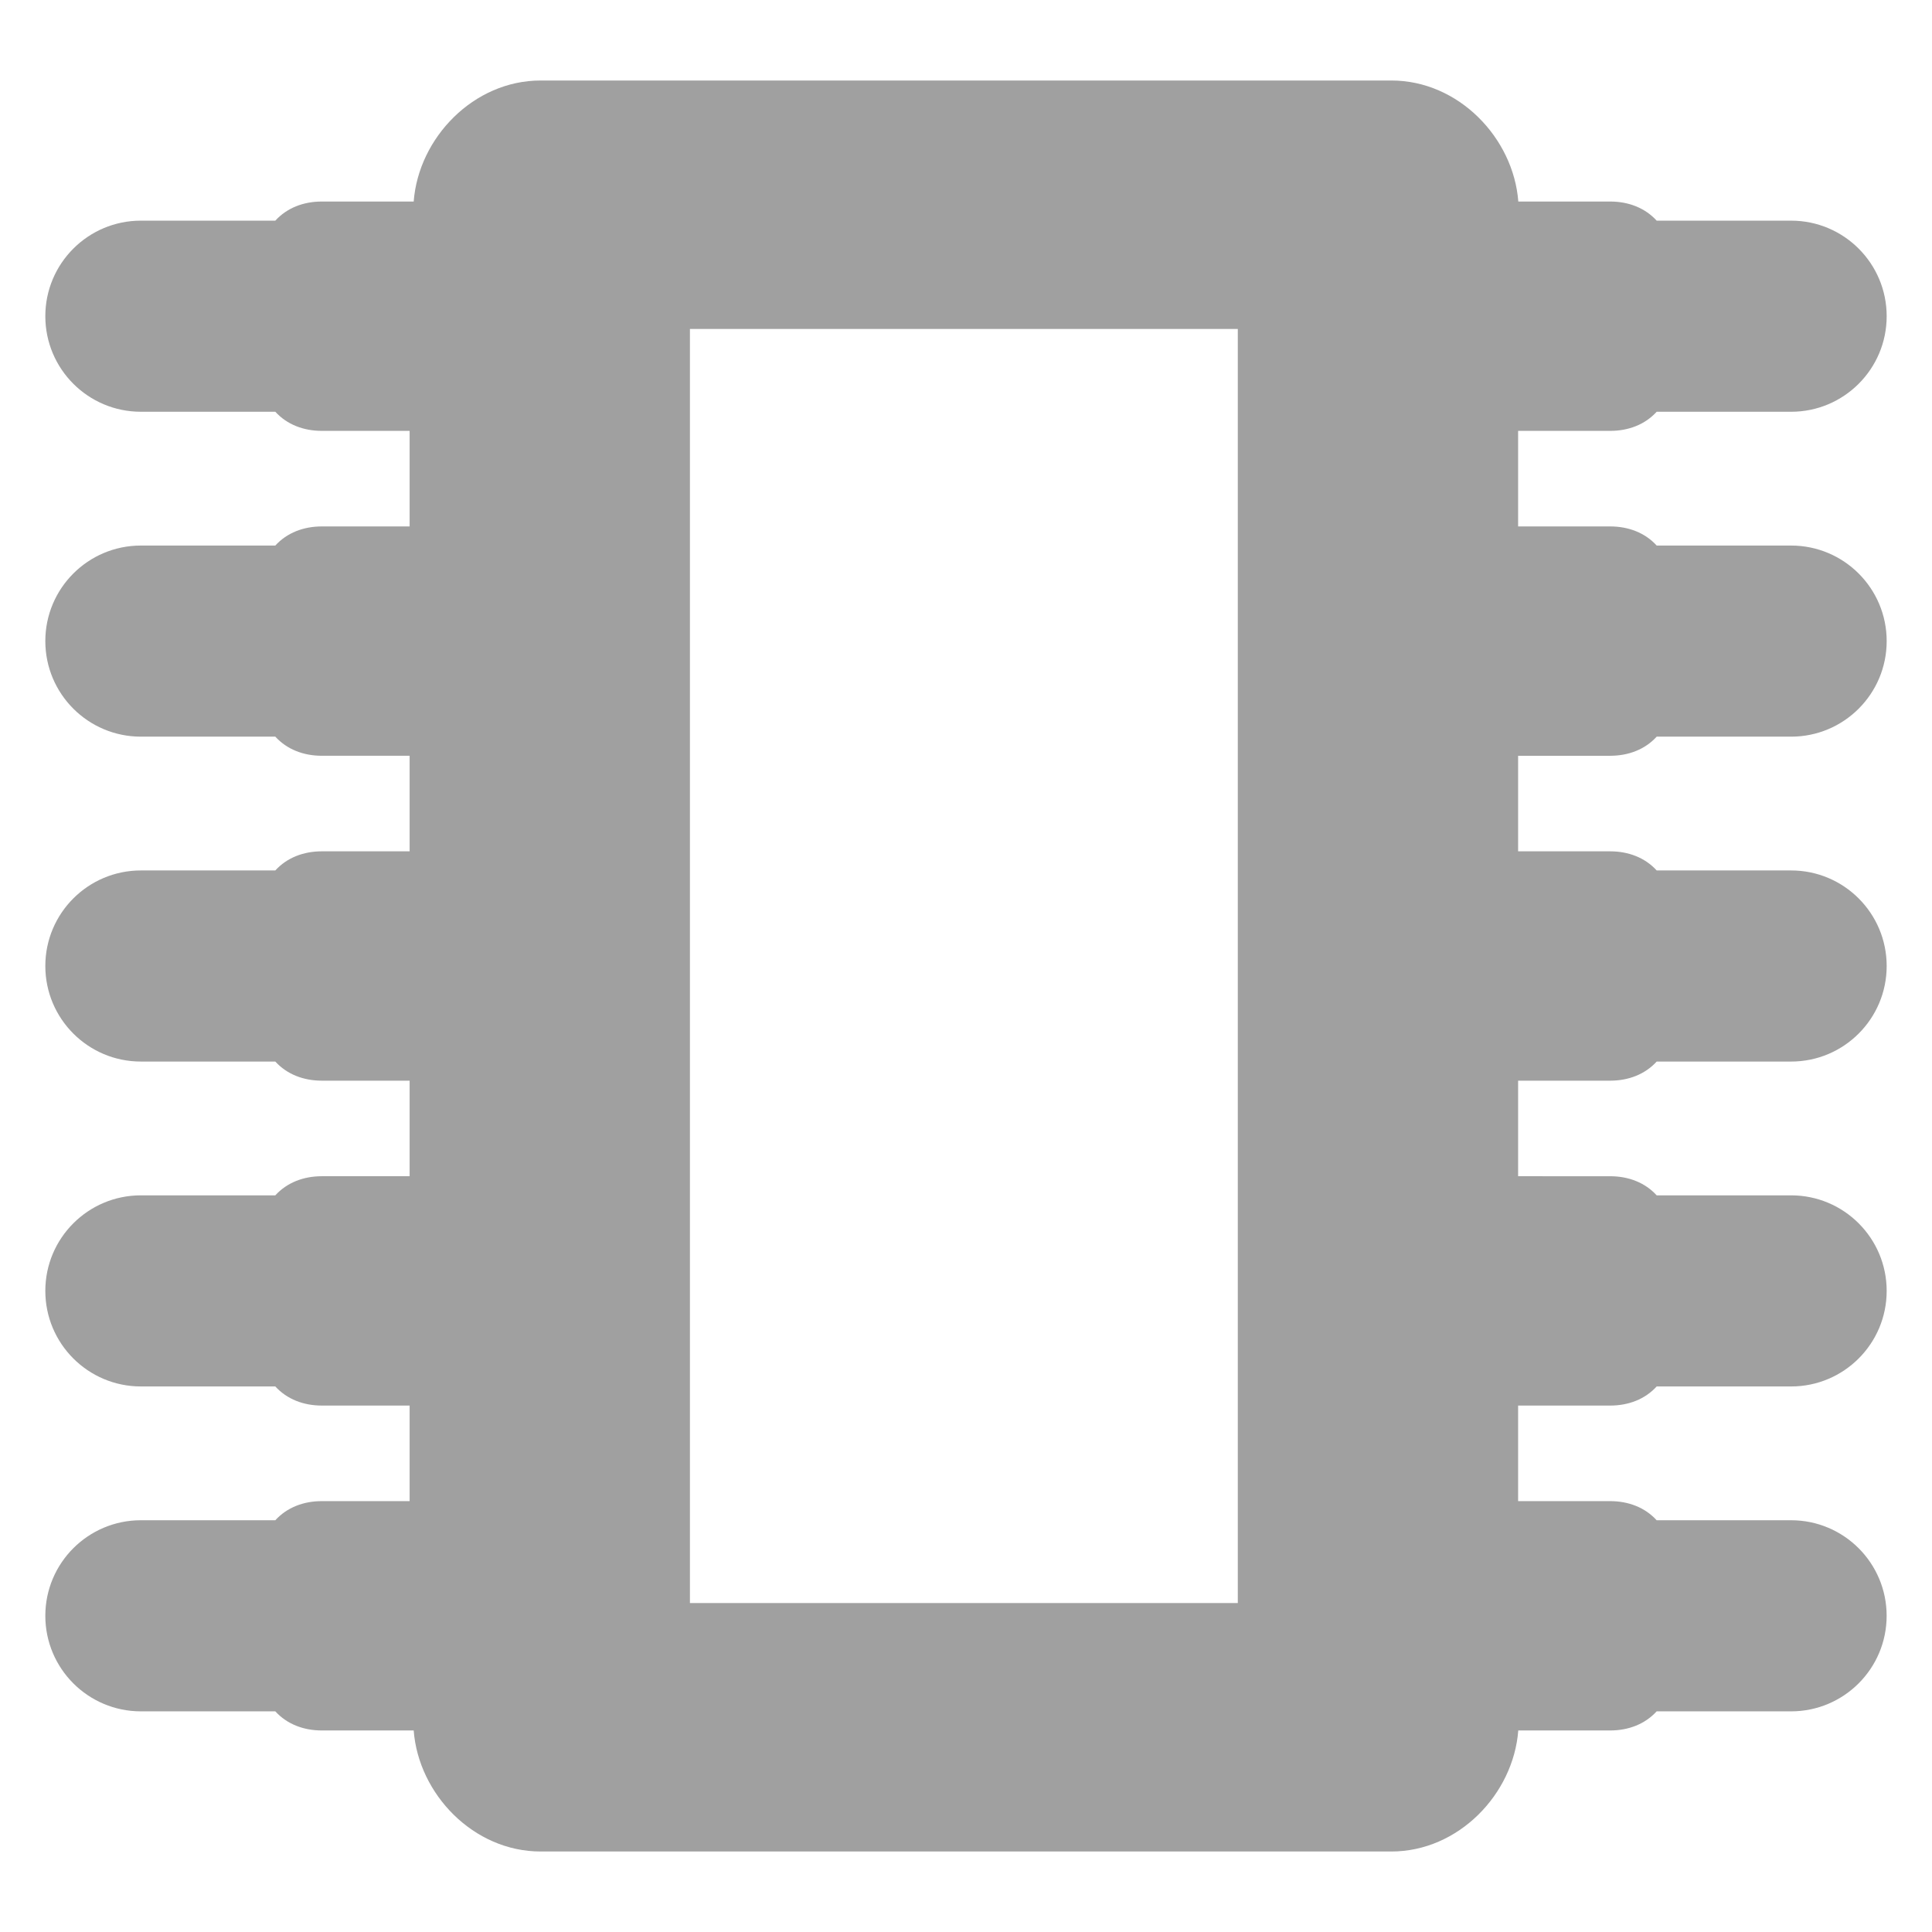 <svg xmlns="http://www.w3.org/2000/svg" xmlns:xlink="http://www.w3.org/1999/xlink" width="48" height="48">
  <defs id="acyl-settings">
    <linearGradient id="acyl-gradient" x1="0%" x2="0%" y1="0%" y2="100%">
      <stop offset="100%" style="stop-color:#A0A0A0;stop-opacity:1"/>
    </linearGradient>
    <g id="acyl-filter">
  </g>
    <g id="acyl-drawing">
      <path d="m 40.004,18.777 c 0.456,0 0.867,-0.158 1.156,-0.475 h 3.34 c 1.311,0 2.374,-1.063 2.374,-2.374 0,-1.311 -1.063,-2.374 -2.374,-2.374 H 41.16 C 40.871,13.237 40.46,13.079 40.004,13.079 H 37.717 v -2.374 h 2.287 c 0.456,0 0.867,-0.158 1.156,-0.475 h 3.34 c 1.311,0 2.374,-1.063 2.374,-2.374 0,-1.311 -1.063,-2.374 -2.374,-2.374 h -3.34 C 40.87,5.165 40.46,5.007 40.004,5.007 H 37.722 C 37.601,3.424 36.235,2 34.569,2 H 13.431 C 11.766,2 10.399,3.424 10.278,5.007 H 7.996 c -0.456,0 -0.867,0.158 -1.156,0.475 H 3.5 c -1.311,0 -2.374,1.063 -2.374,2.374 0,1.311 1.063,2.374 2.374,2.374 h 3.34 c 0.289,0.317 0.7,0.475 1.156,0.475 h 2.181 v 2.374 H 7.996 c -0.456,0 -0.867,0.158 -1.156,0.475 H 3.5 c -1.311,0 -2.374,1.063 -2.374,2.374 0,1.311 1.063,2.374 2.374,2.374 h 3.34 c 0.289,0.317 0.7,0.475 1.156,0.475 h 2.181 v 2.374 H 7.996 c -0.456,0 -0.867,0.158 -1.156,0.475 H 3.5 c -1.311,0 -2.374,1.063 -2.374,2.374 0,1.311 1.063,2.374 2.374,2.374 h 3.34 c 0.289,0.317 0.7,0.475 1.156,0.475 h 2.181 v 2.374 H 7.996 c -0.456,0 -0.867,0.158 -1.156,0.475 H 3.5 c -1.311,0 -2.374,1.063 -2.374,2.374 0,1.311 1.063,2.374 2.374,2.374 h 3.34 c 0.289,0.317 0.7,0.475 1.156,0.475 h 2.181 v 2.374 H 7.996 c -0.456,0 -0.867,0.158 -1.156,0.475 H 3.5 c -1.311,0 -2.374,1.063 -2.374,2.374 0,1.311 1.063,2.374 2.374,2.374 h 3.34 c 0.289,0.317 0.7,0.475 1.156,0.475 h 2.282 C 10.399,44.576 11.765,46 13.431,46 h 21.137 c 1.666,0 3.032,-1.424 3.153,-3.007 h 2.282 c 0.456,0 0.867,-0.158 1.156,-0.475 h 3.34 c 1.311,0 2.374,-1.063 2.374,-2.374 0,-1.311 -1.063,-2.374 -2.374,-2.374 h -3.34 c -0.289,-0.317 -0.7,-0.475 -1.156,-0.475 H 37.717 v -2.374 h 2.287 c 0.456,0 0.867,-0.158 1.156,-0.475 h 3.34 c 1.311,0 2.374,-1.063 2.374,-2.374 0,-1.311 -1.063,-2.374 -2.374,-2.374 h -3.34 c -0.289,-0.317 -0.7,-0.475 -1.156,-0.475 H 37.717 v -2.374 h 2.287 c 0.456,0 0.867,-0.158 1.156,-0.475 h 3.34 c 1.311,0 2.374,-1.063 2.374,-2.374 0,-1.311 -1.063,-2.374 -2.374,-2.374 h -3.34 c -0.289,-0.317 -0.7,-0.475 -1.156,-0.475 H 37.717 v -2.374 z M 30.753,39.827 H 17.141 V 8.173 h 13.612 z" id="path-main"/>
    </g>
  </defs>
  <g id="acyl-visual">
    <use id="visible1" style="fill:url(#acyl-gradient)" xlink:href="#acyl-drawing"/>
  </g>
</svg>
